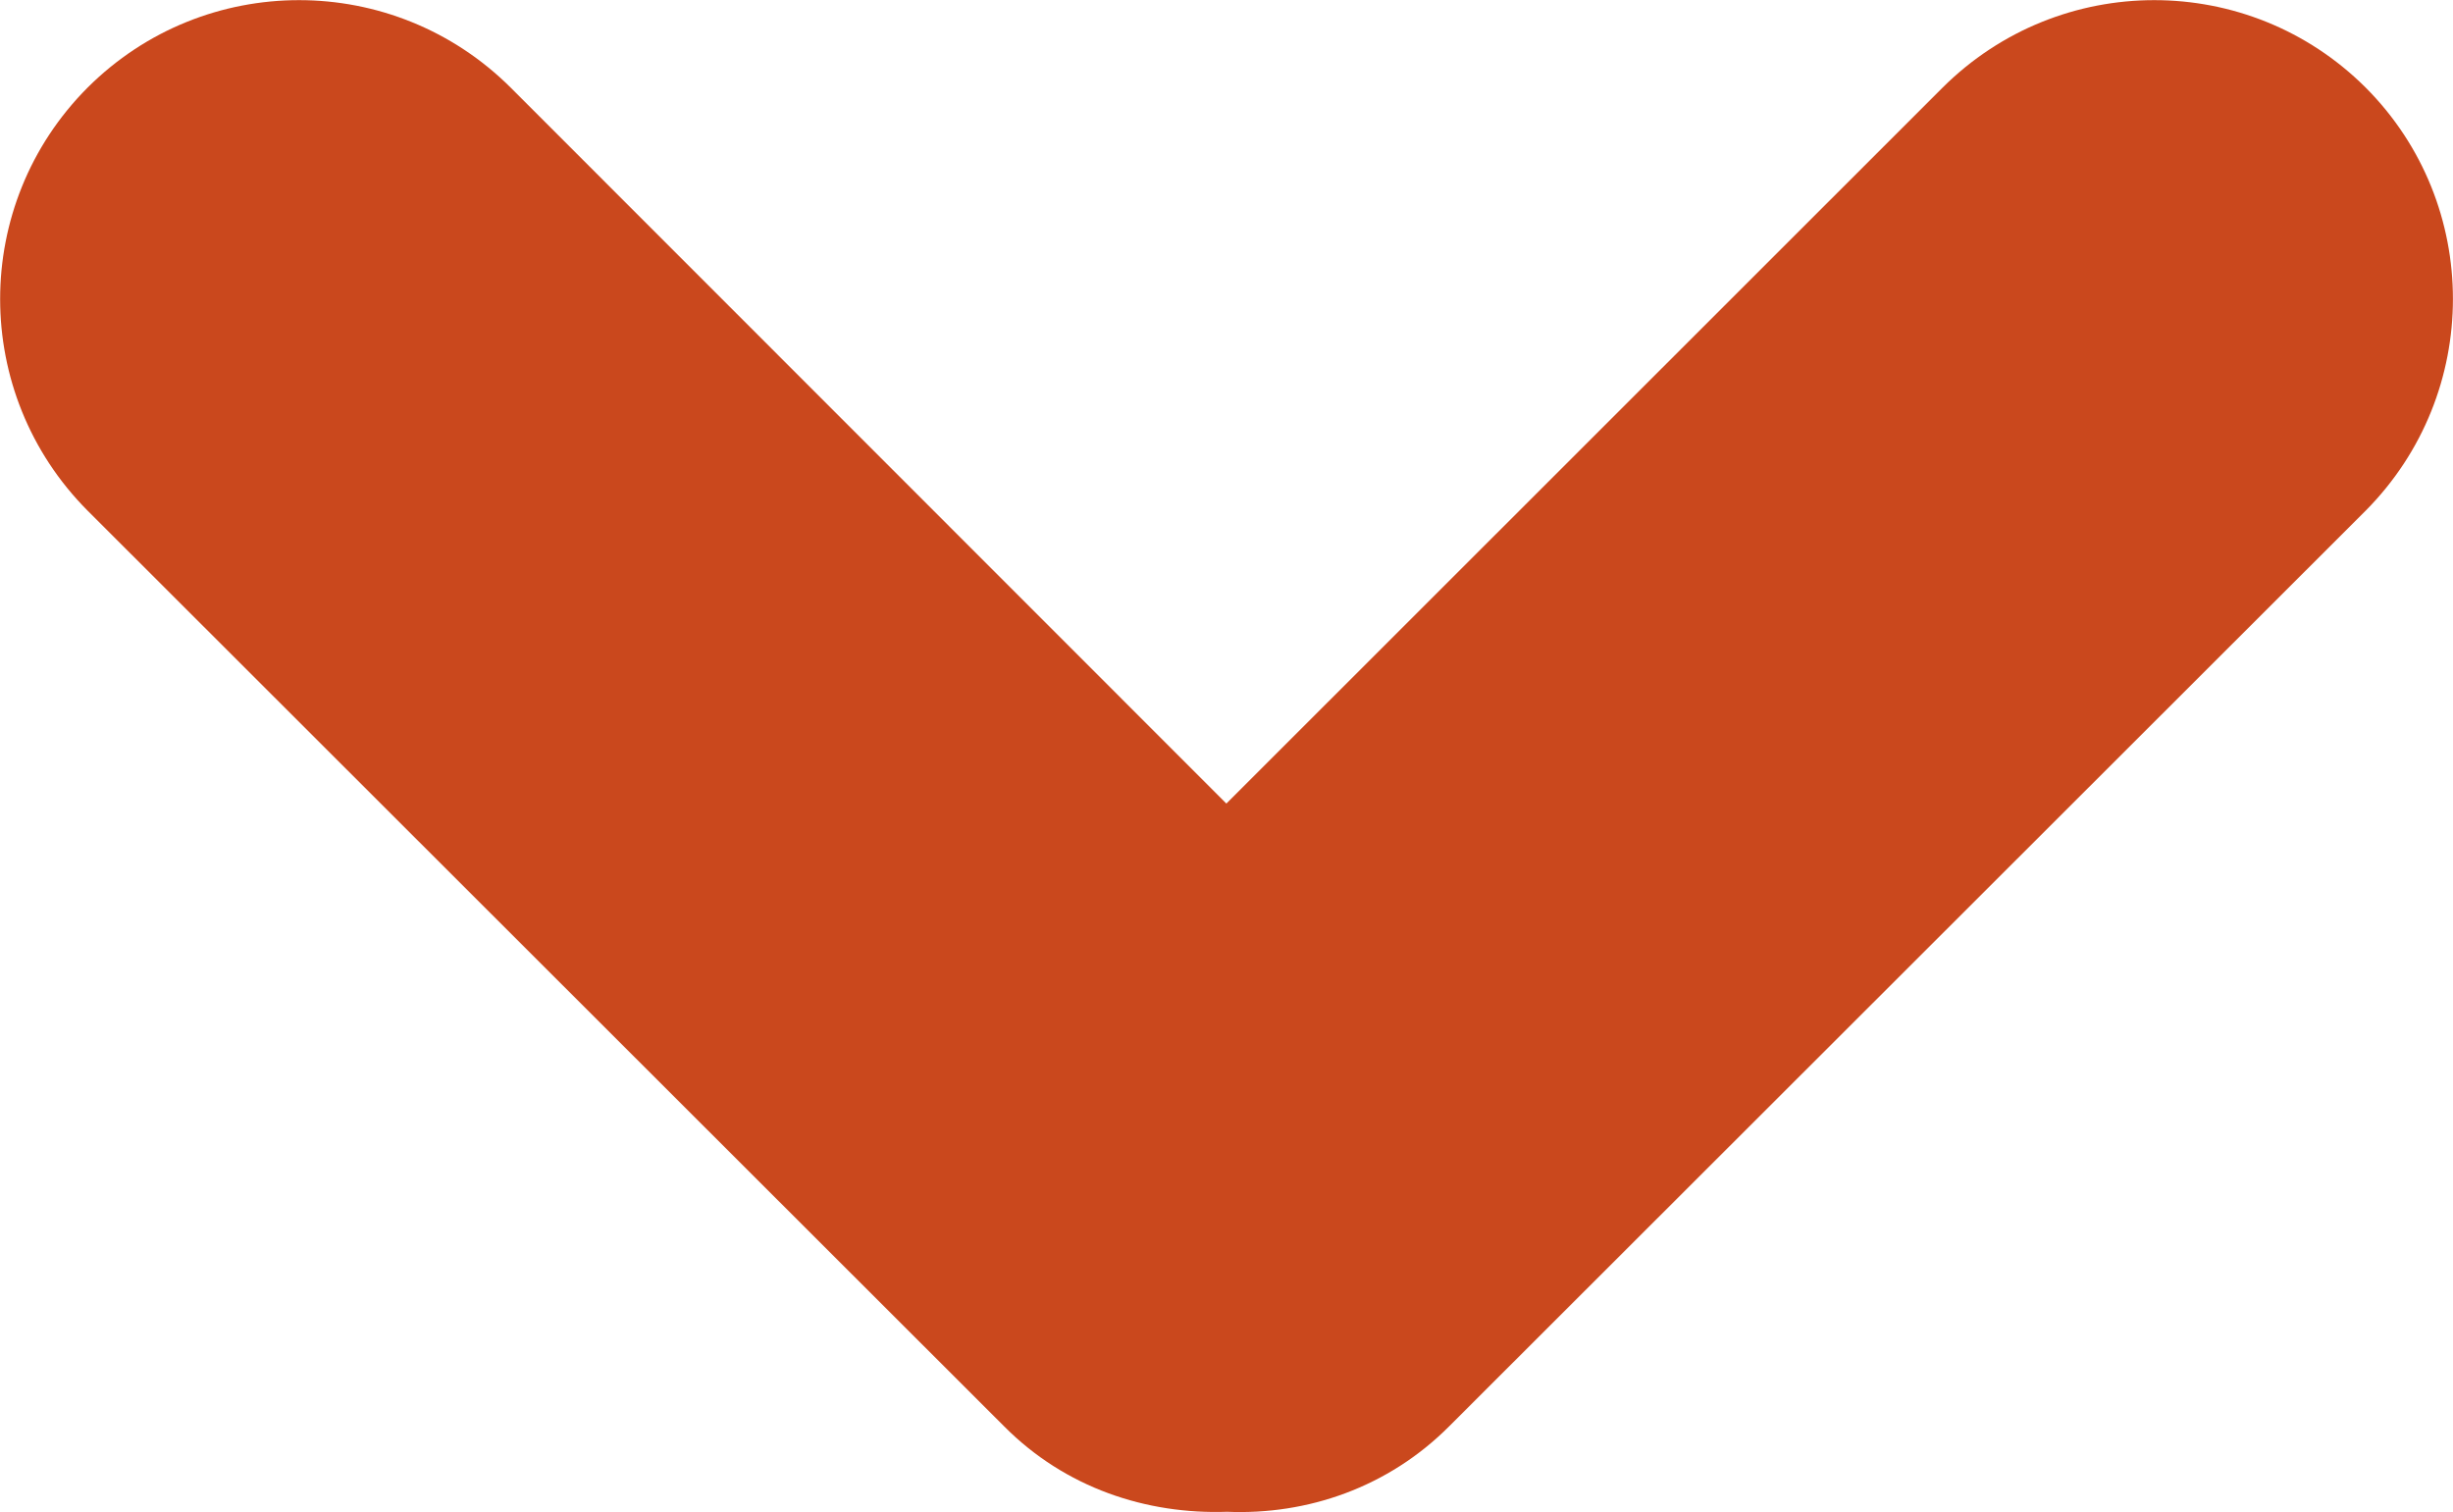 <?xml version="1.0" encoding="utf-8"?>
<!-- Generator: Adobe Illustrator 16.0.0, SVG Export Plug-In . SVG Version: 6.00 Build 0)  -->
<!DOCTYPE svg PUBLIC "-//W3C//DTD SVG 1.1//EN" "http://www.w3.org/Graphics/SVG/1.1/DTD/svg11.dtd">
<svg version="1.1" id="Layer_1" xmlns="http://www.w3.org/2000/svg" xmlns:xlink="http://www.w3.org/1999/xlink" x="0px" y="0px"
	 width="8.877px" height="5.473px" viewBox="0 0 8.877 5.473" enable-background="new 0 0 8.877 5.473" xml:space="preserve" fill="#ca481d">
<path d="M8.561,0.317c-0.423-0.422-1.107-0.422-1.531,0L4.438,2.908L1.848,0.317c-0.424-0.422-1.108-0.422-1.531,0
	c-0.422,0.423-0.422,1.107,0,1.531l3.316,3.313c0.222,0.224,0.516,0.32,0.808,0.31c0.29,0.012,0.583-0.088,0.804-0.31l3.316-3.313
	C8.982,1.424,8.982,0.739,8.561,0.317z"/>
</svg>
